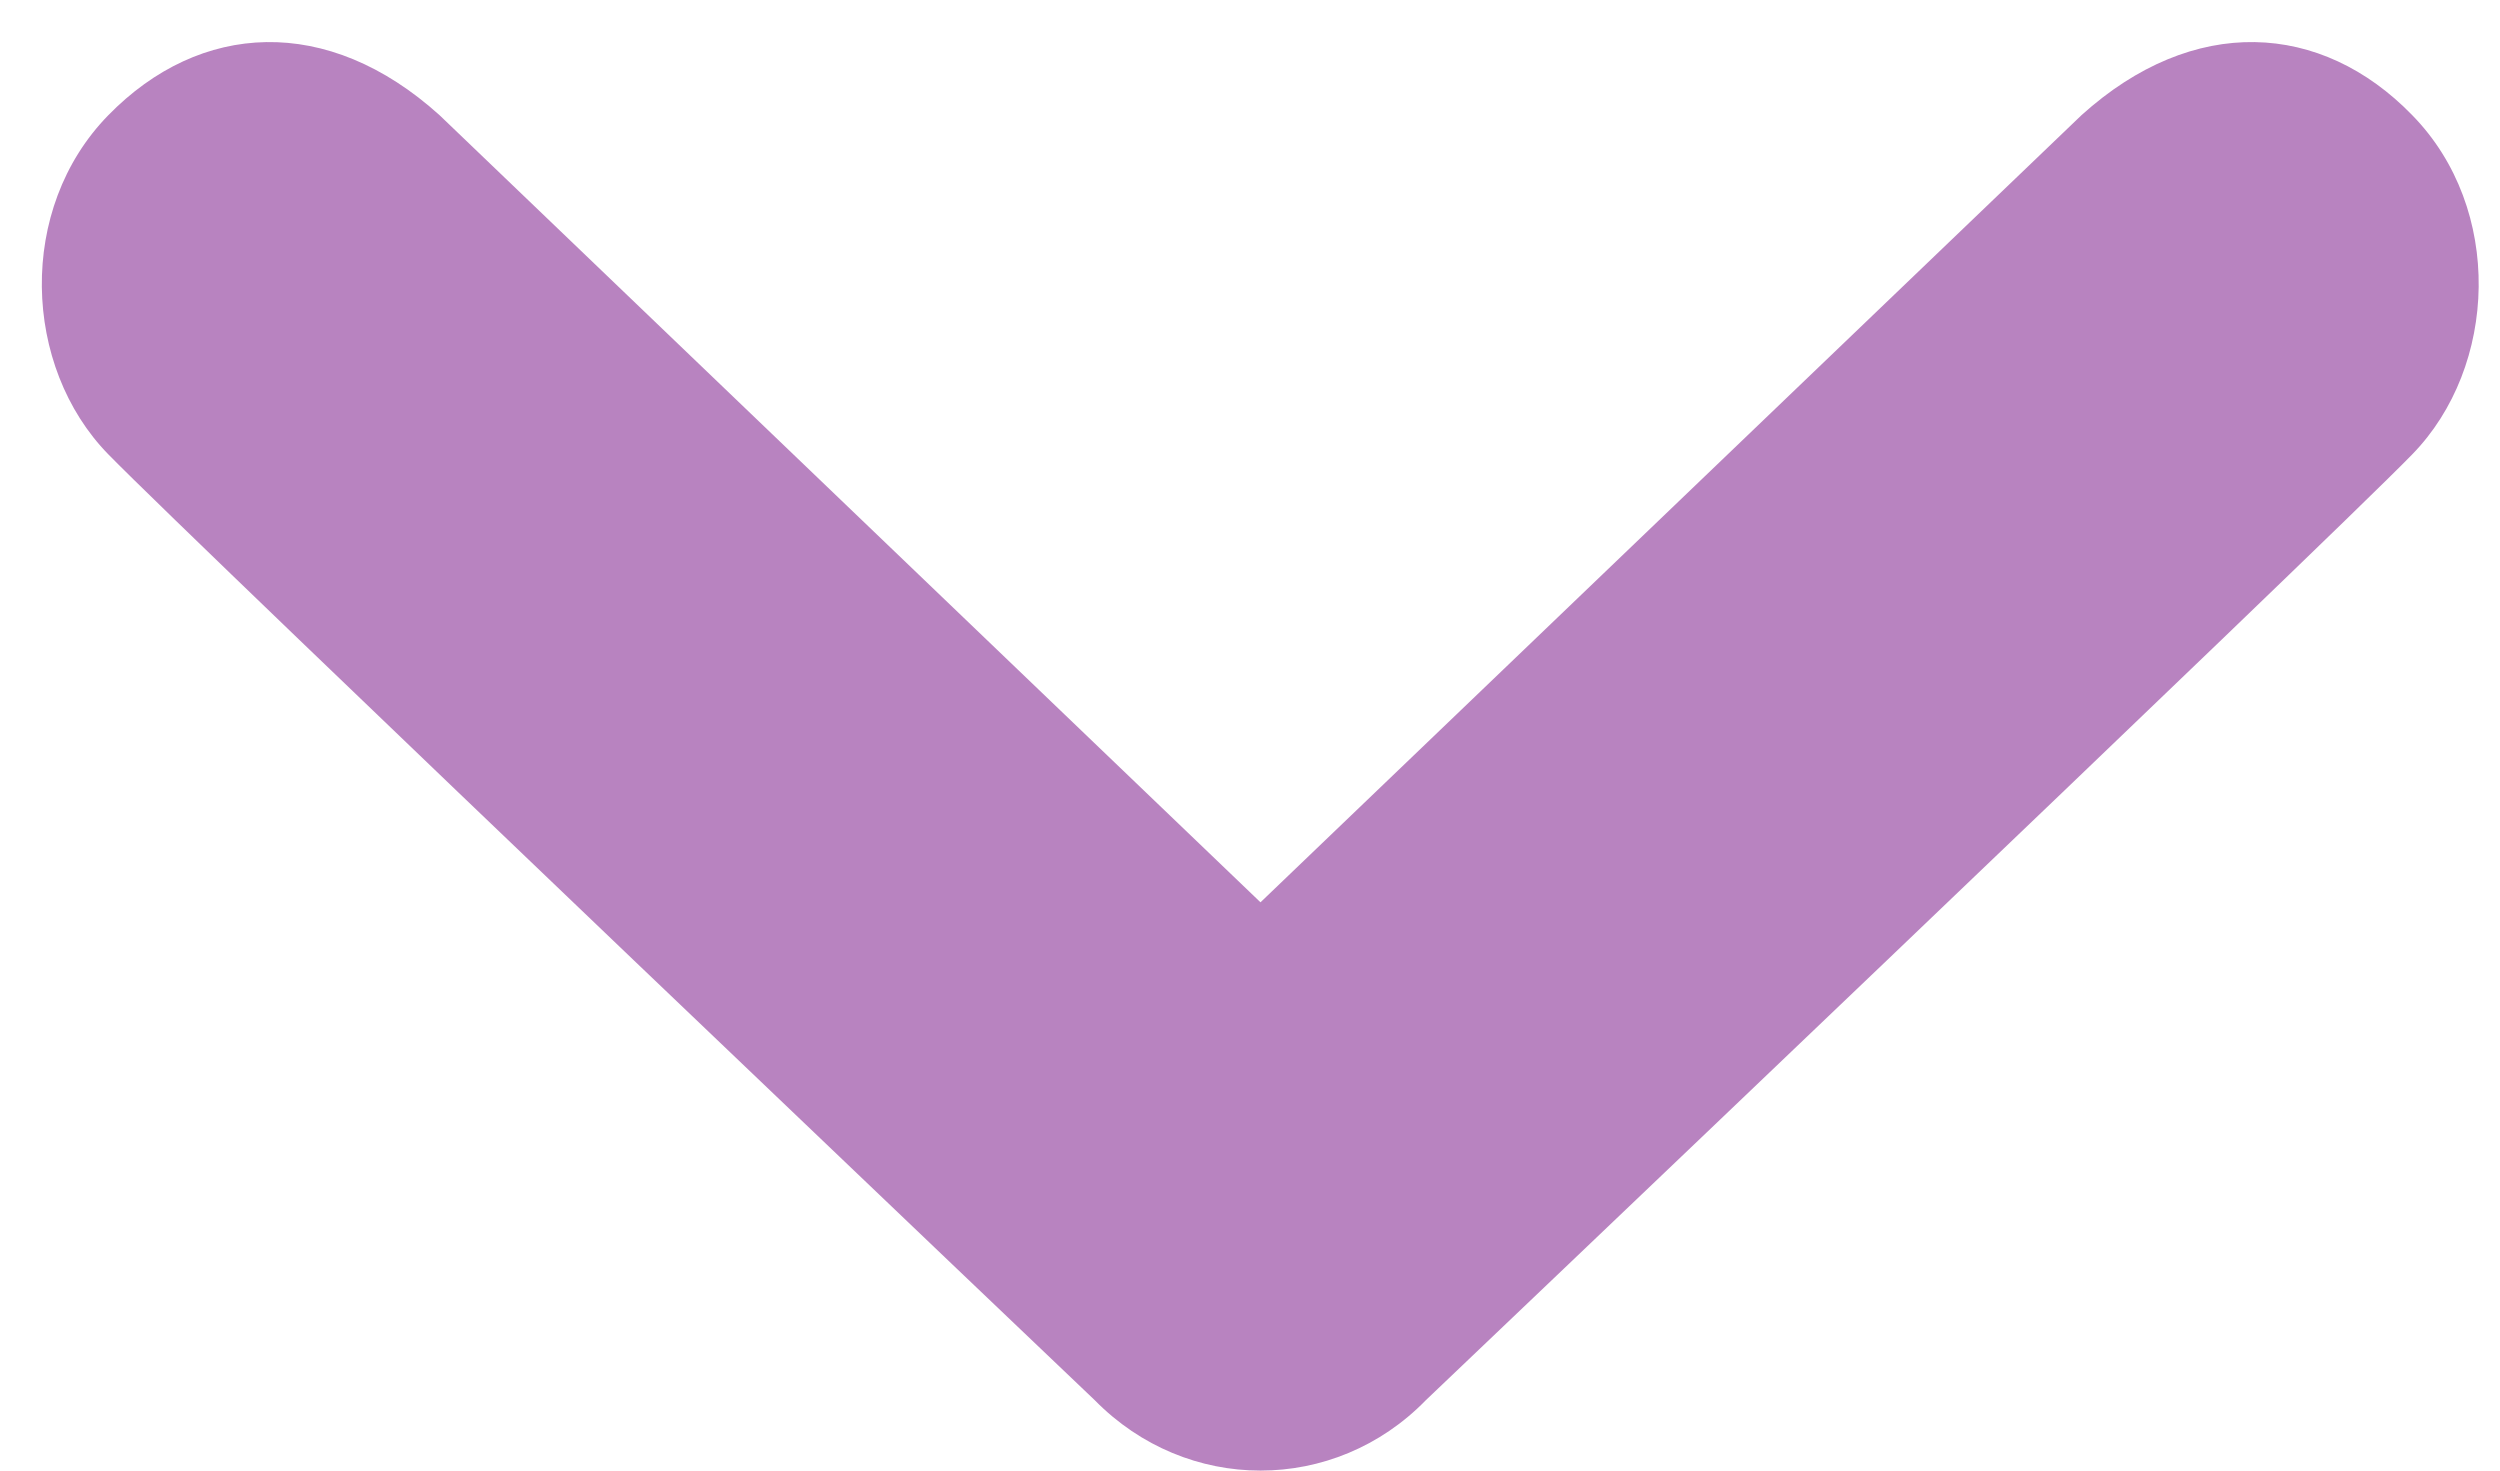 <?xml version="1.0" encoding="UTF-8"?>
<svg width="51px" height="30px" viewBox="0 0 51 30" version="1.1" xmlns="http://www.w3.org/2000/svg" xmlns:xlink="http://www.w3.org/1999/xlink">
    <!-- Generator: Sketch 51.1 (57501) - http://www.bohemiancoding.com/sketch -->
    <title>Shape</title>
    <desc>Created with Sketch.</desc>
    <defs></defs>
    <g id="Page-3" stroke="none" stroke-width="1" fill="none" fill-rule="evenodd">
        <g id="arrow" fill="#B883C0" fill-rule="nonzero">
            <path d="M2.211,2.349 C4.08,0.437 6.681,0.287 8.966,2.349 L25.714,18.407 L42.463,2.349 C44.747,0.287 47.353,0.437 49.209,2.349 C51.077,4.256 50.957,7.479 49.209,9.27 C47.469,11.061 29.087,28.564 29.087,28.564 C28.157,29.52 26.936,30 25.714,30 C24.493,30 23.271,29.52 22.333,28.564 C22.333,28.564 3.96,11.061 2.211,9.27 C0.459,7.479 0.343,4.256 2.211,2.349 Z" id="Shape"></path>
        </g>
    </g>
</svg>